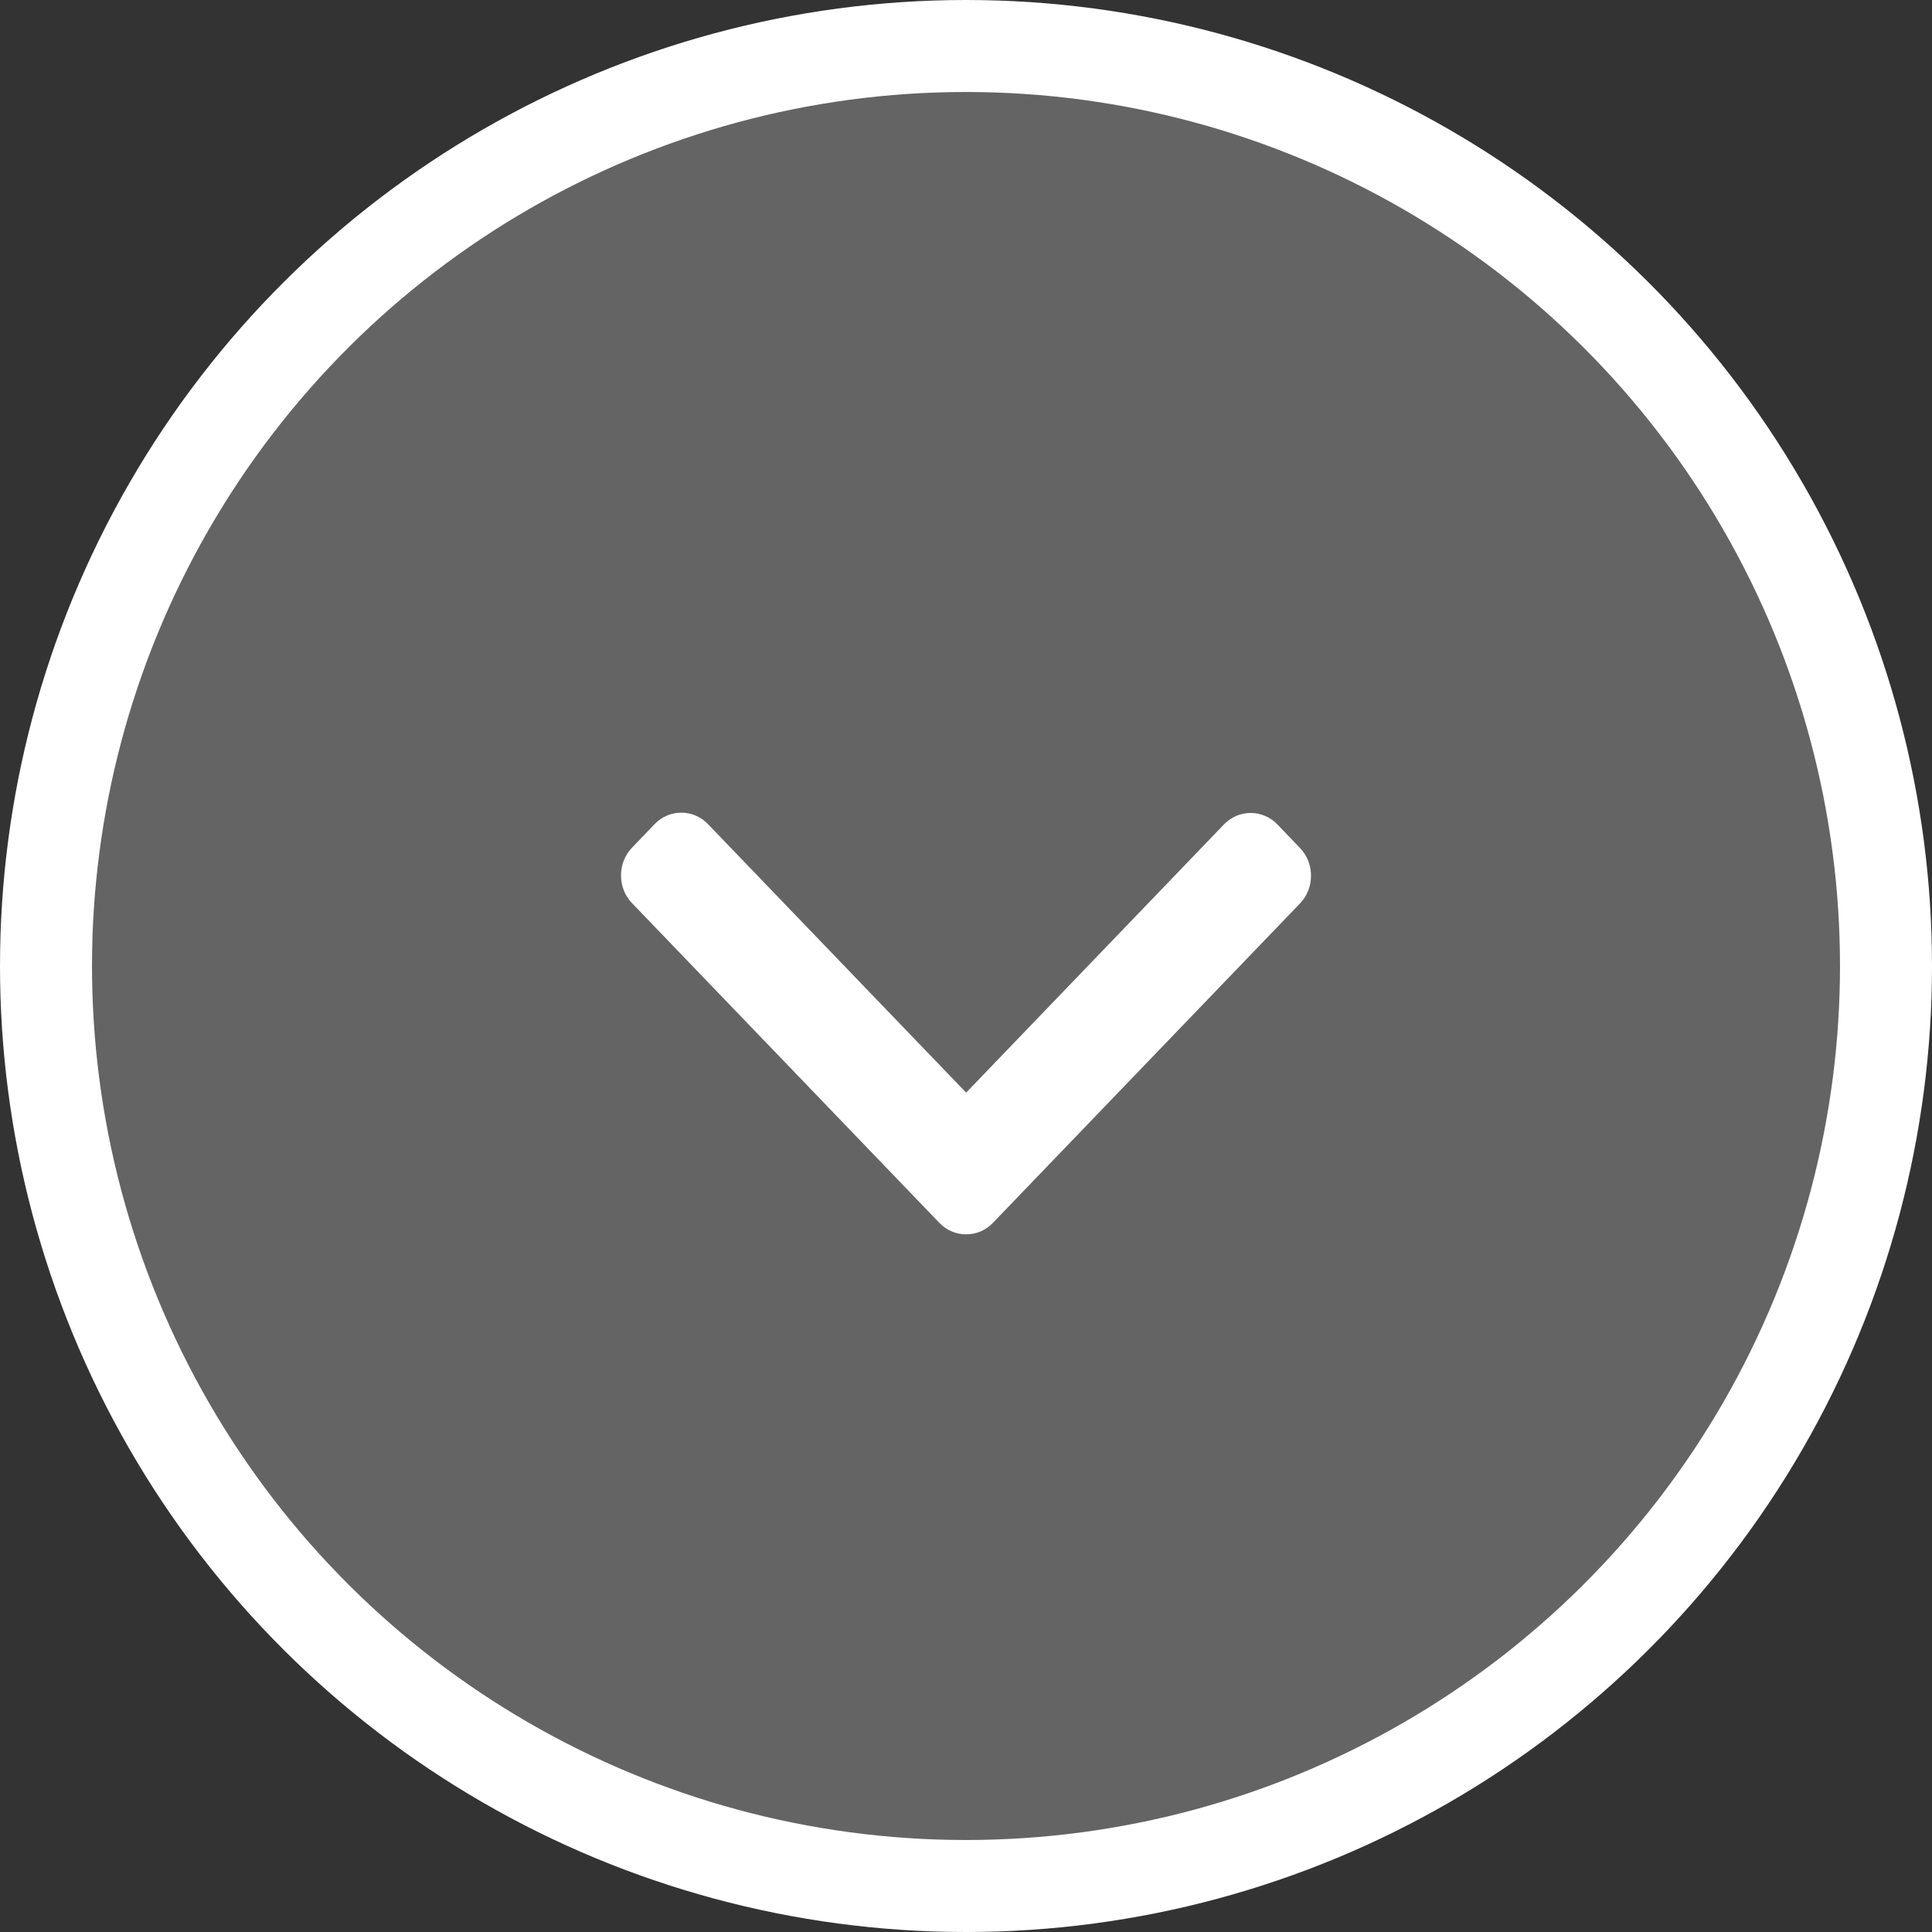 <?xml version="1.0" encoding="UTF-8"?>
<svg width="42px" height="42px" viewBox="0 0 42 42" version="1.1" xmlns="http://www.w3.org/2000/svg" xmlns:xlink="http://www.w3.org/1999/xlink">
    <rect x="0" y="0" width="42" height="42" fill="#333333" stroke="none"/>
    <!-- Generator: Sketch 58 (84663) - https://sketch.com -->
    <title>arrowDownProfile</title>
    <desc>Created with Sketch.</desc>
    <g id="Page-1" stroke="none" stroke-width="1" fill="none" fill-rule="evenodd">
        <g id="arrowDownProfile" transform="translate(21, 21) rotate(-90) translate(-21, -21) translate(1, 1)" fill-rule="nonzero">
            <circle id="Oval" stroke="#FFFFFF" stroke-width="2" fill="#646464" cx="20" cy="20" r="20"></circle>
            <path d="M17.247,20.003 L23.084,14.391 C23.245,14.237 23.333,14.031 23.333,13.811 C23.333,13.592 23.245,13.386 23.084,13.231 L22.573,12.74 C22.412,12.585 22.198,12.5 21.969,12.5 C21.741,12.5 21.526,12.585 21.366,12.74 L14.416,19.421 C14.254,19.576 14.166,19.783 14.167,20.003 C14.166,20.224 14.254,20.43 14.416,20.585 L21.359,27.26 C21.52,27.415 21.734,27.5 21.963,27.5 C22.191,27.5 22.406,27.415 22.566,27.26 L23.078,26.769 C23.41,26.449 23.41,25.928 23.078,25.608 L17.247,20.003 Z" id="path-1" fill="#FFFFFF"></path>
        </g>
    </g>
</svg>